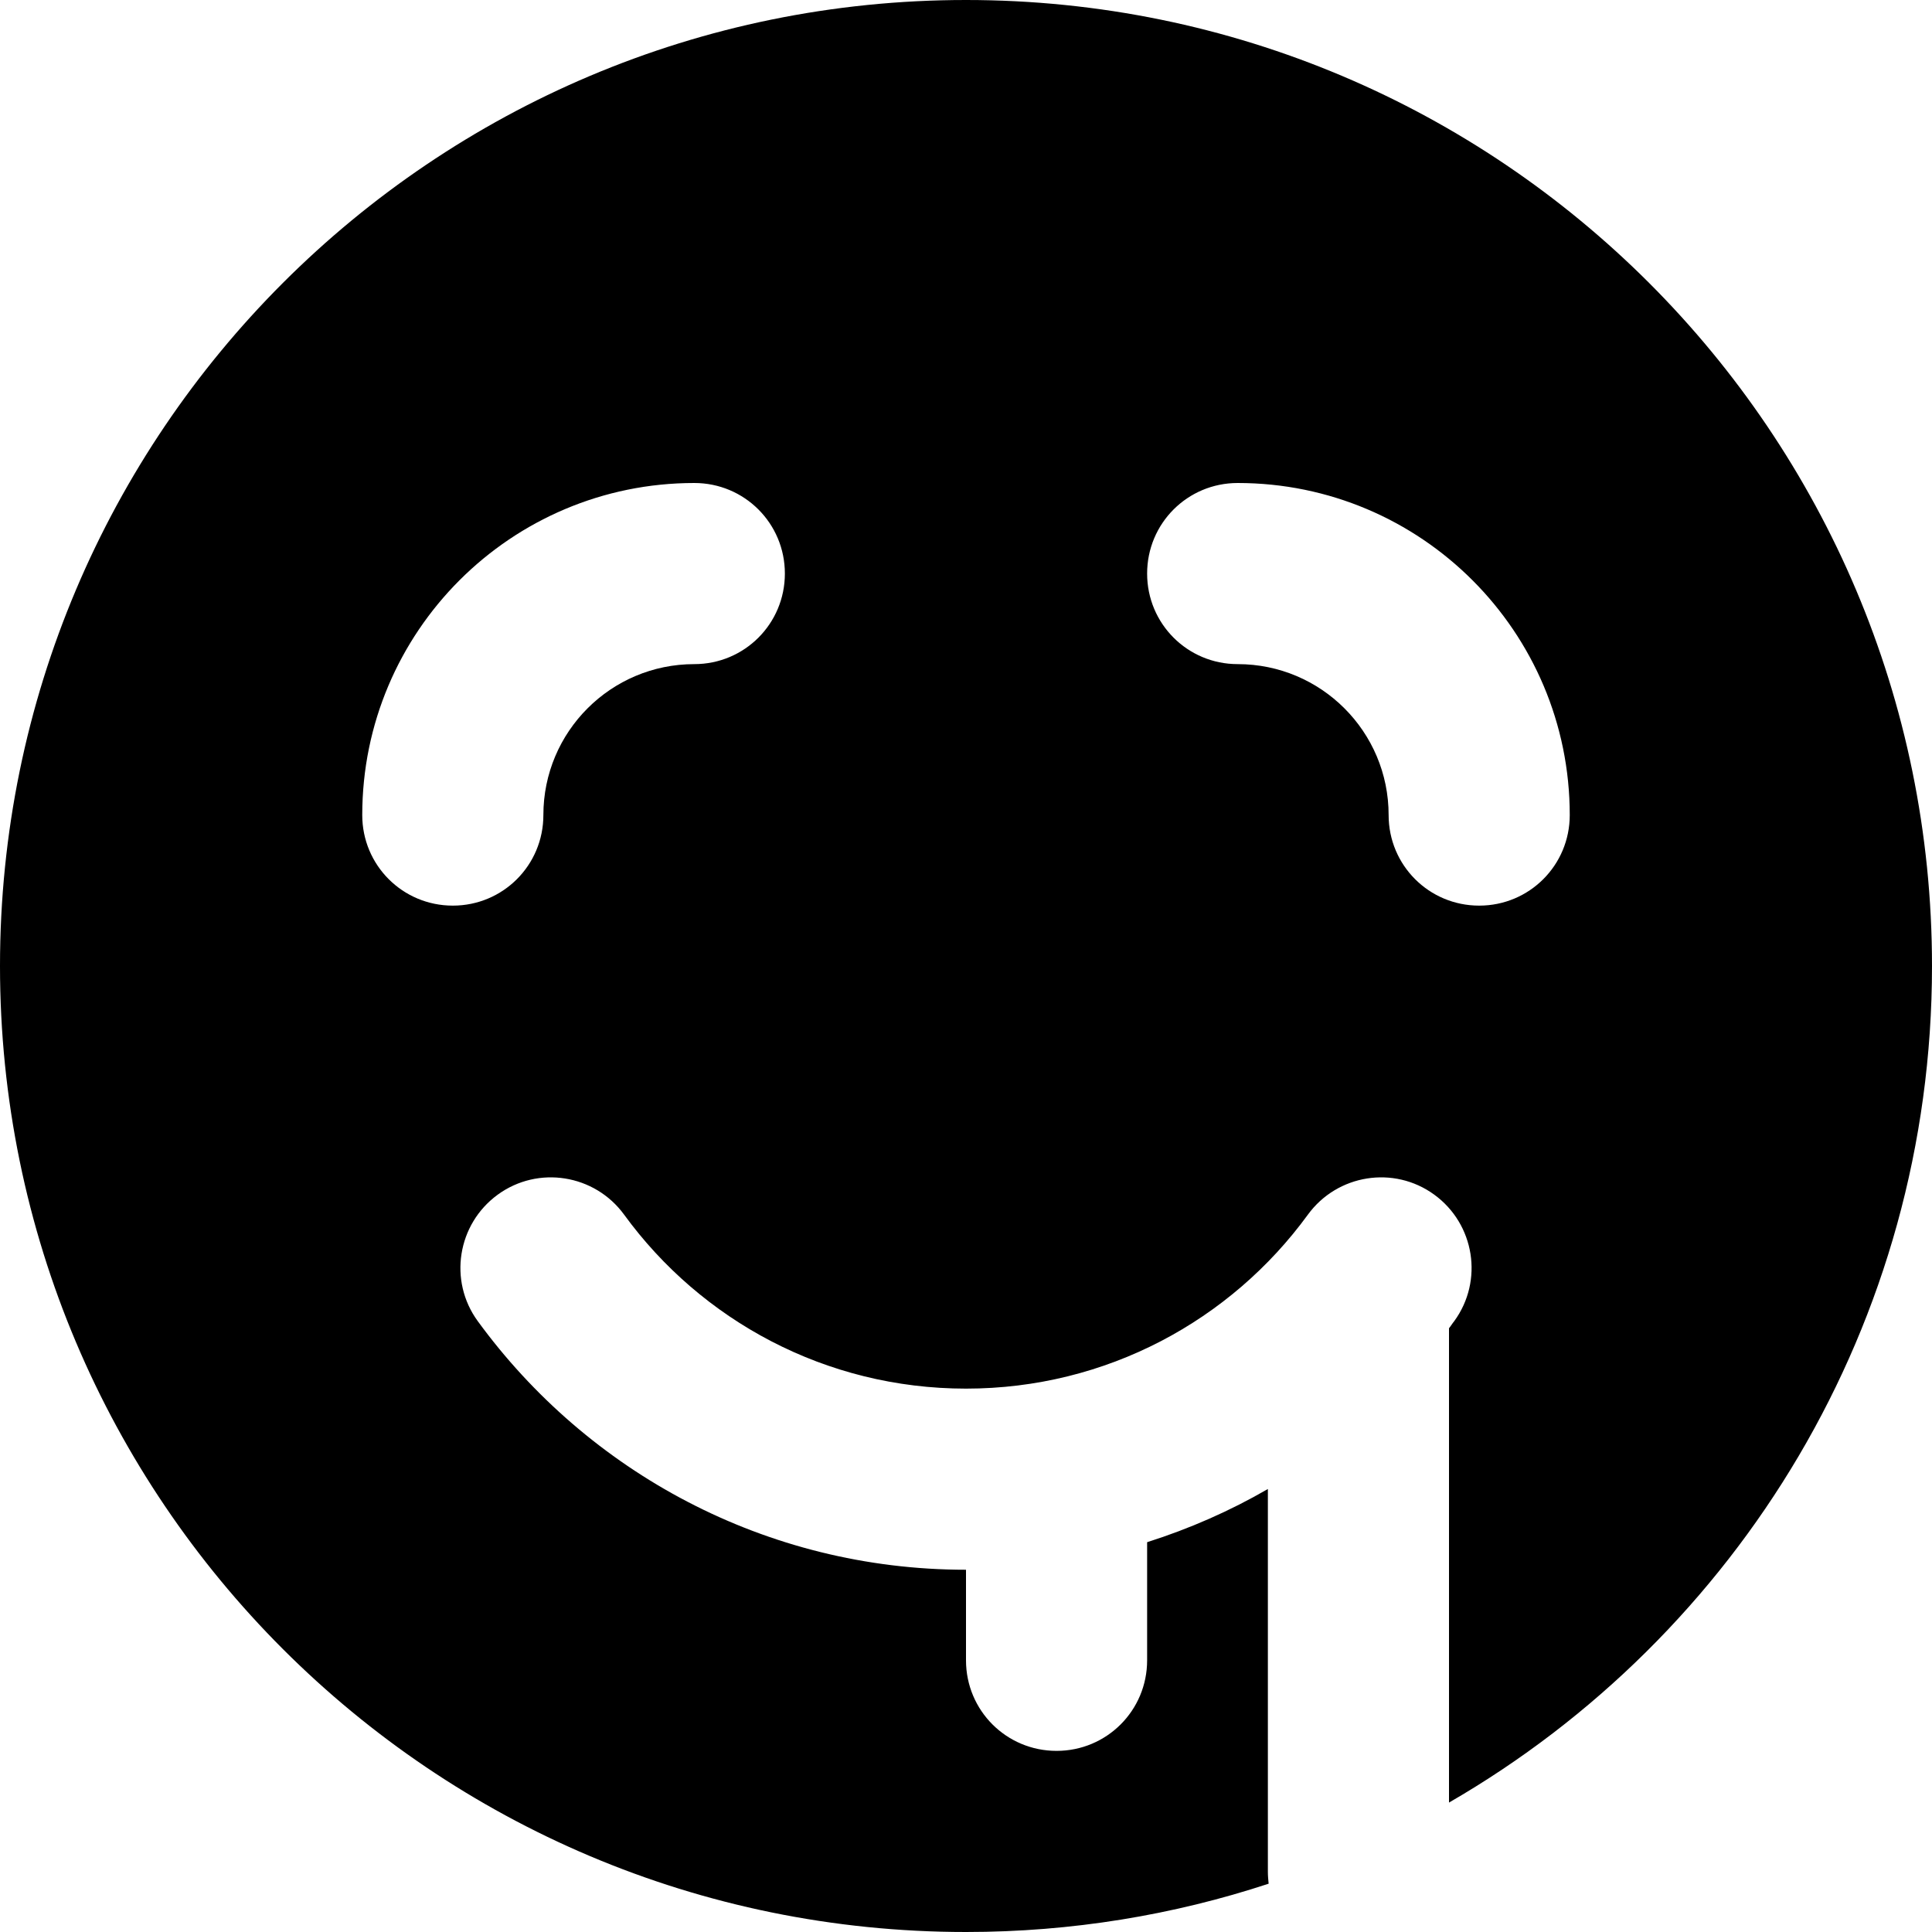 <svg fill="currentColor" xmlns="http://www.w3.org/2000/svg" viewBox="0 0 512 512"><!--! Font Awesome Pro 7.0.1 by @fontawesome - https://fontawesome.com License - https://fontawesome.com/license (Commercial License) Copyright 2025 Fonticons, Inc. --><path fill="currentColor" d="M256 512c28 0 55-4.5 80.2-12.8-.1-1-.2-2.1-.2-3.2l0-101.4c-10 5.8-20.7 10.5-32 14.1l0 31.3c0 13.3-10.7 24-24 24s-24-10.7-24-24l0-24c-53.2 0-100.3-26-129.4-65.9-7.8-10.7-5.4-25.7 5.3-33.5s25.7-5.4 33.5 5.3c20.4 28 53.4 46.1 90.6 46.1s70.2-18.1 90.6-46.1c7.8-10.7 22.8-13.1 33.5-5.3s13.1 22.8 5.3 33.5c-.5 .6-.9 1.3-1.4 1.9l0 125.7C460.5 433.5 512 350.8 512 256 512 114.6 397.4 0 256 0S0 114.6 0 256 114.6 512 256 512zM96 216c0-48.6 39.4-88 88-88 13.3 0 24 10.7 24 24s-10.7 24-24 24c-22.1 0-40 17.9-40 40 0 13.3-10.7 24-24 24s-24-10.7-24-24zm232-88c48.6 0 88 39.4 88 88 0 13.3-10.7 24-24 24s-24-10.7-24-24c0-22.1-17.9-40-40-40-13.3 0-24-10.7-24-24s10.7-24 24-24z"/></svg>